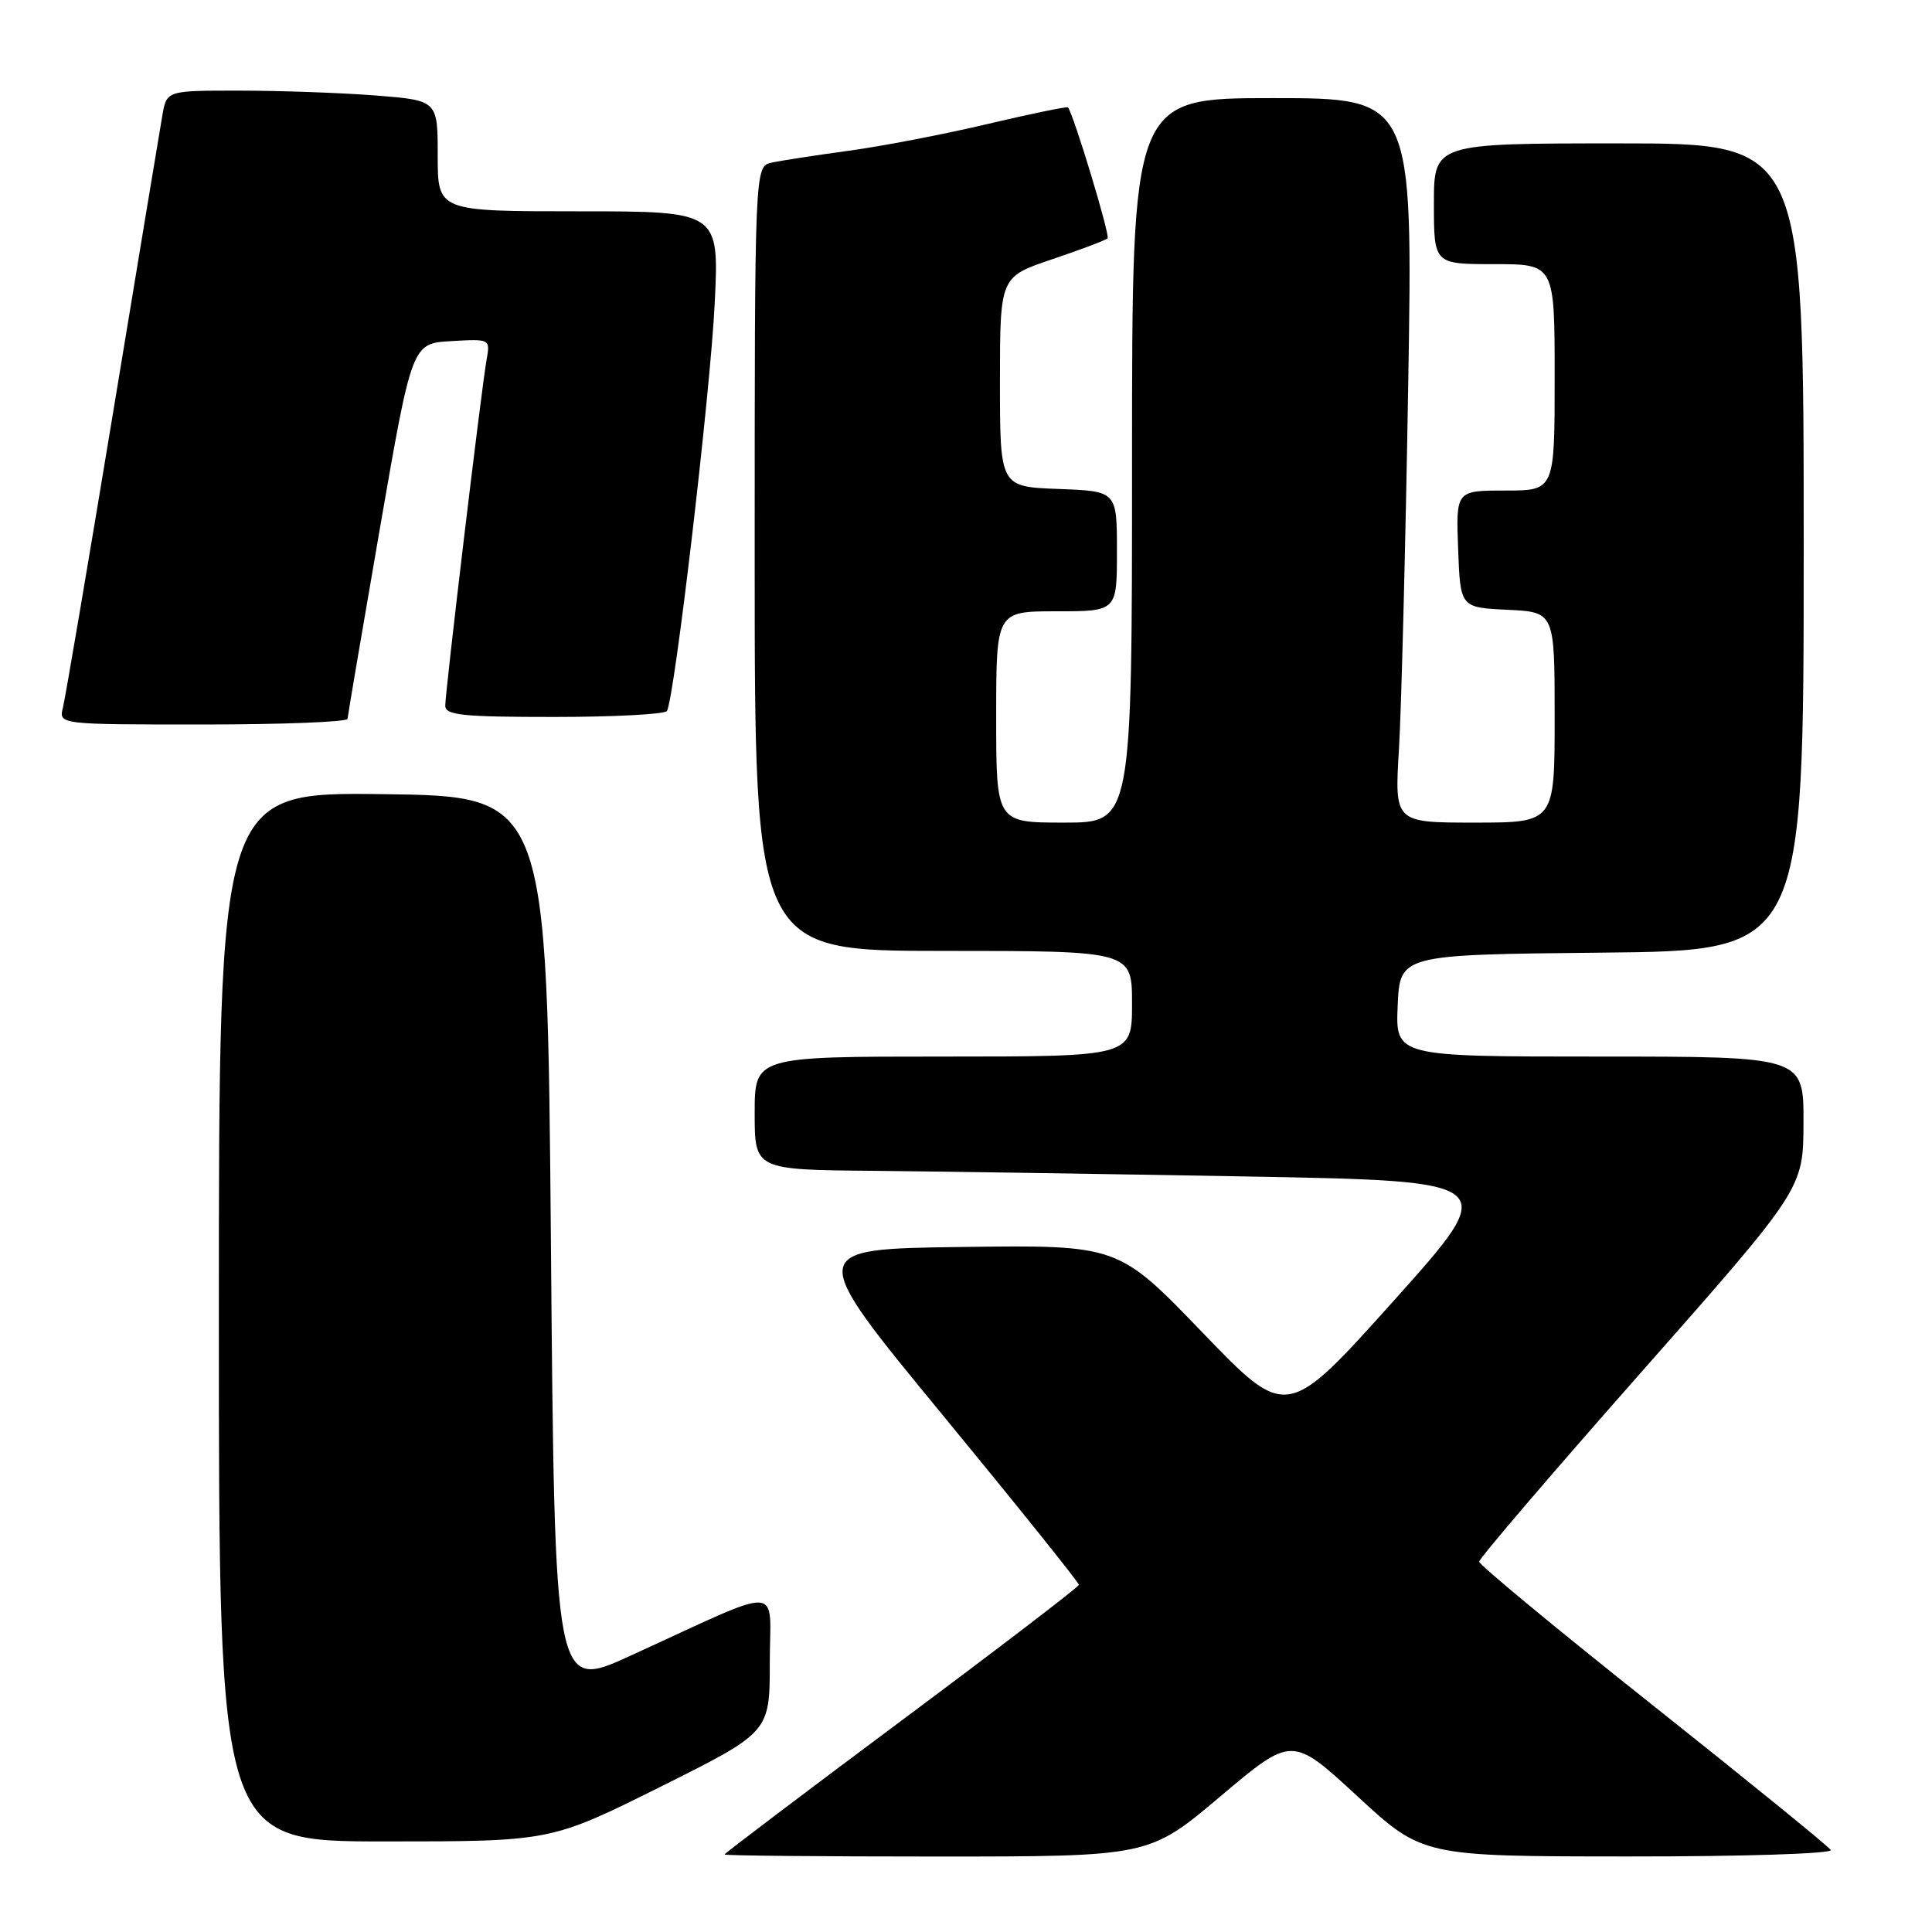 <?xml version="1.0" encoding="UTF-8" standalone="no"?>
<!DOCTYPE svg PUBLIC "-//W3C//DTD SVG 1.1//EN" "http://www.w3.org/Graphics/SVG/1.1/DTD/svg11.dtd" >
<svg xmlns="http://www.w3.org/2000/svg" xmlns:xlink="http://www.w3.org/1999/xlink" version="1.1" viewBox="0 0 256 256">
 <g >
 <path fill="currentColor"
d=" M 161.73 238.01 C 171.20 230.02 171.20 230.02 179.85 238.00 C 188.50 245.98 188.50 245.98 215.81 245.99 C 231.15 246.00 242.88 245.62 242.58 245.13 C 242.28 244.64 231.68 236.03 219.02 225.97 C 206.36 215.92 196.00 207.35 196.00 206.93 C 196.00 206.50 205.66 195.21 217.47 181.83 C 238.95 157.50 238.95 157.50 238.97 148.75 C 239.00 140.00 239.00 140.00 211.95 140.00 C 184.91 140.00 184.91 140.00 185.20 133.25 C 185.50 126.50 185.50 126.50 212.25 126.23 C 239.00 125.97 239.00 125.97 239.00 72.48 C 239.00 19.00 239.00 19.00 214.50 19.00 C 190.00 19.00 190.00 19.00 190.00 27.00 C 190.00 35.00 190.00 35.00 198.00 35.00 C 206.00 35.00 206.00 35.00 206.00 50.00 C 206.00 65.00 206.00 65.00 199.46 65.00 C 192.92 65.00 192.92 65.00 193.21 72.75 C 193.50 80.50 193.50 80.50 199.75 80.80 C 206.00 81.10 206.00 81.10 206.00 95.05 C 206.00 109.00 206.00 109.00 195.39 109.00 C 184.78 109.00 184.78 109.00 185.37 99.25 C 185.69 93.89 186.24 72.29 186.59 51.25 C 187.23 13.00 187.23 13.00 168.61 13.00 C 150.00 13.00 150.00 13.00 150.00 61.00 C 150.00 109.00 150.00 109.00 141.00 109.00 C 132.00 109.00 132.00 109.00 132.00 95.00 C 132.00 81.00 132.00 81.00 140.00 81.00 C 148.00 81.00 148.00 81.00 148.00 73.04 C 148.00 65.08 148.00 65.08 140.25 64.79 C 132.50 64.50 132.50 64.50 132.50 50.59 C 132.50 36.69 132.50 36.69 139.40 34.36 C 143.20 33.08 146.51 31.83 146.76 31.58 C 147.12 31.21 142.27 15.18 141.51 14.23 C 141.40 14.09 136.62 15.07 130.90 16.42 C 125.18 17.78 116.90 19.37 112.50 19.97 C 108.10 20.57 103.49 21.28 102.25 21.55 C 100.00 22.04 100.00 22.04 100.00 74.02 C 100.00 126.00 100.00 126.00 125.00 126.00 C 150.00 126.00 150.00 126.00 150.00 133.00 C 150.00 140.00 150.00 140.00 125.00 140.00 C 100.00 140.00 100.00 140.00 100.00 147.50 C 100.00 155.00 100.00 155.00 115.75 155.14 C 124.41 155.22 146.66 155.56 165.20 155.89 C 198.89 156.50 198.89 156.50 184.70 172.33 C 170.50 188.16 170.50 188.16 159.33 176.56 C 148.16 164.96 148.16 164.96 127.49 165.23 C 106.81 165.50 106.81 165.50 124.91 187.50 C 134.86 199.60 142.98 209.72 142.96 210.00 C 142.94 210.27 132.36 218.37 119.46 227.98 C 106.56 237.60 96.00 245.59 96.00 245.73 C 96.00 245.88 108.66 246.00 124.13 246.00 C 152.27 246.00 152.27 246.00 161.73 238.01 Z  M 87.49 236.77 C 102.00 229.53 102.00 229.53 102.00 220.30 C 102.00 209.79 104.31 209.90 83.50 219.41 C 73.50 223.98 73.50 223.98 73.00 164.74 C 72.50 105.50 72.50 105.50 50.75 105.23 C 29.00 104.96 29.00 104.96 29.00 174.48 C 29.00 244.00 29.00 244.00 50.99 244.00 C 72.98 244.00 72.98 244.00 87.49 236.77 Z  M 46.05 95.25 C 46.08 94.84 48.01 83.47 50.34 70.00 C 54.59 45.50 54.59 45.50 59.78 45.20 C 64.97 44.90 64.97 44.90 64.47 47.70 C 63.79 51.50 59.00 91.61 59.00 93.50 C 59.00 94.77 61.26 95.00 73.44 95.00 C 81.38 95.00 88.10 94.64 88.37 94.21 C 89.37 92.60 94.12 52.09 94.70 40.25 C 95.30 28.00 95.30 28.00 76.65 28.00 C 58.00 28.00 58.00 28.00 58.00 20.65 C 58.00 13.30 58.00 13.30 49.75 12.65 C 45.21 12.30 37.13 12.01 31.80 12.01 C 22.09 12.00 22.09 12.00 21.52 15.25 C 21.21 17.04 18.24 34.92 14.93 55.00 C 11.61 75.08 8.65 92.51 8.34 93.75 C 7.78 96.00 7.78 96.00 26.89 96.00 C 37.40 96.00 46.02 95.66 46.05 95.25 Z "/>
</g>
</svg>
